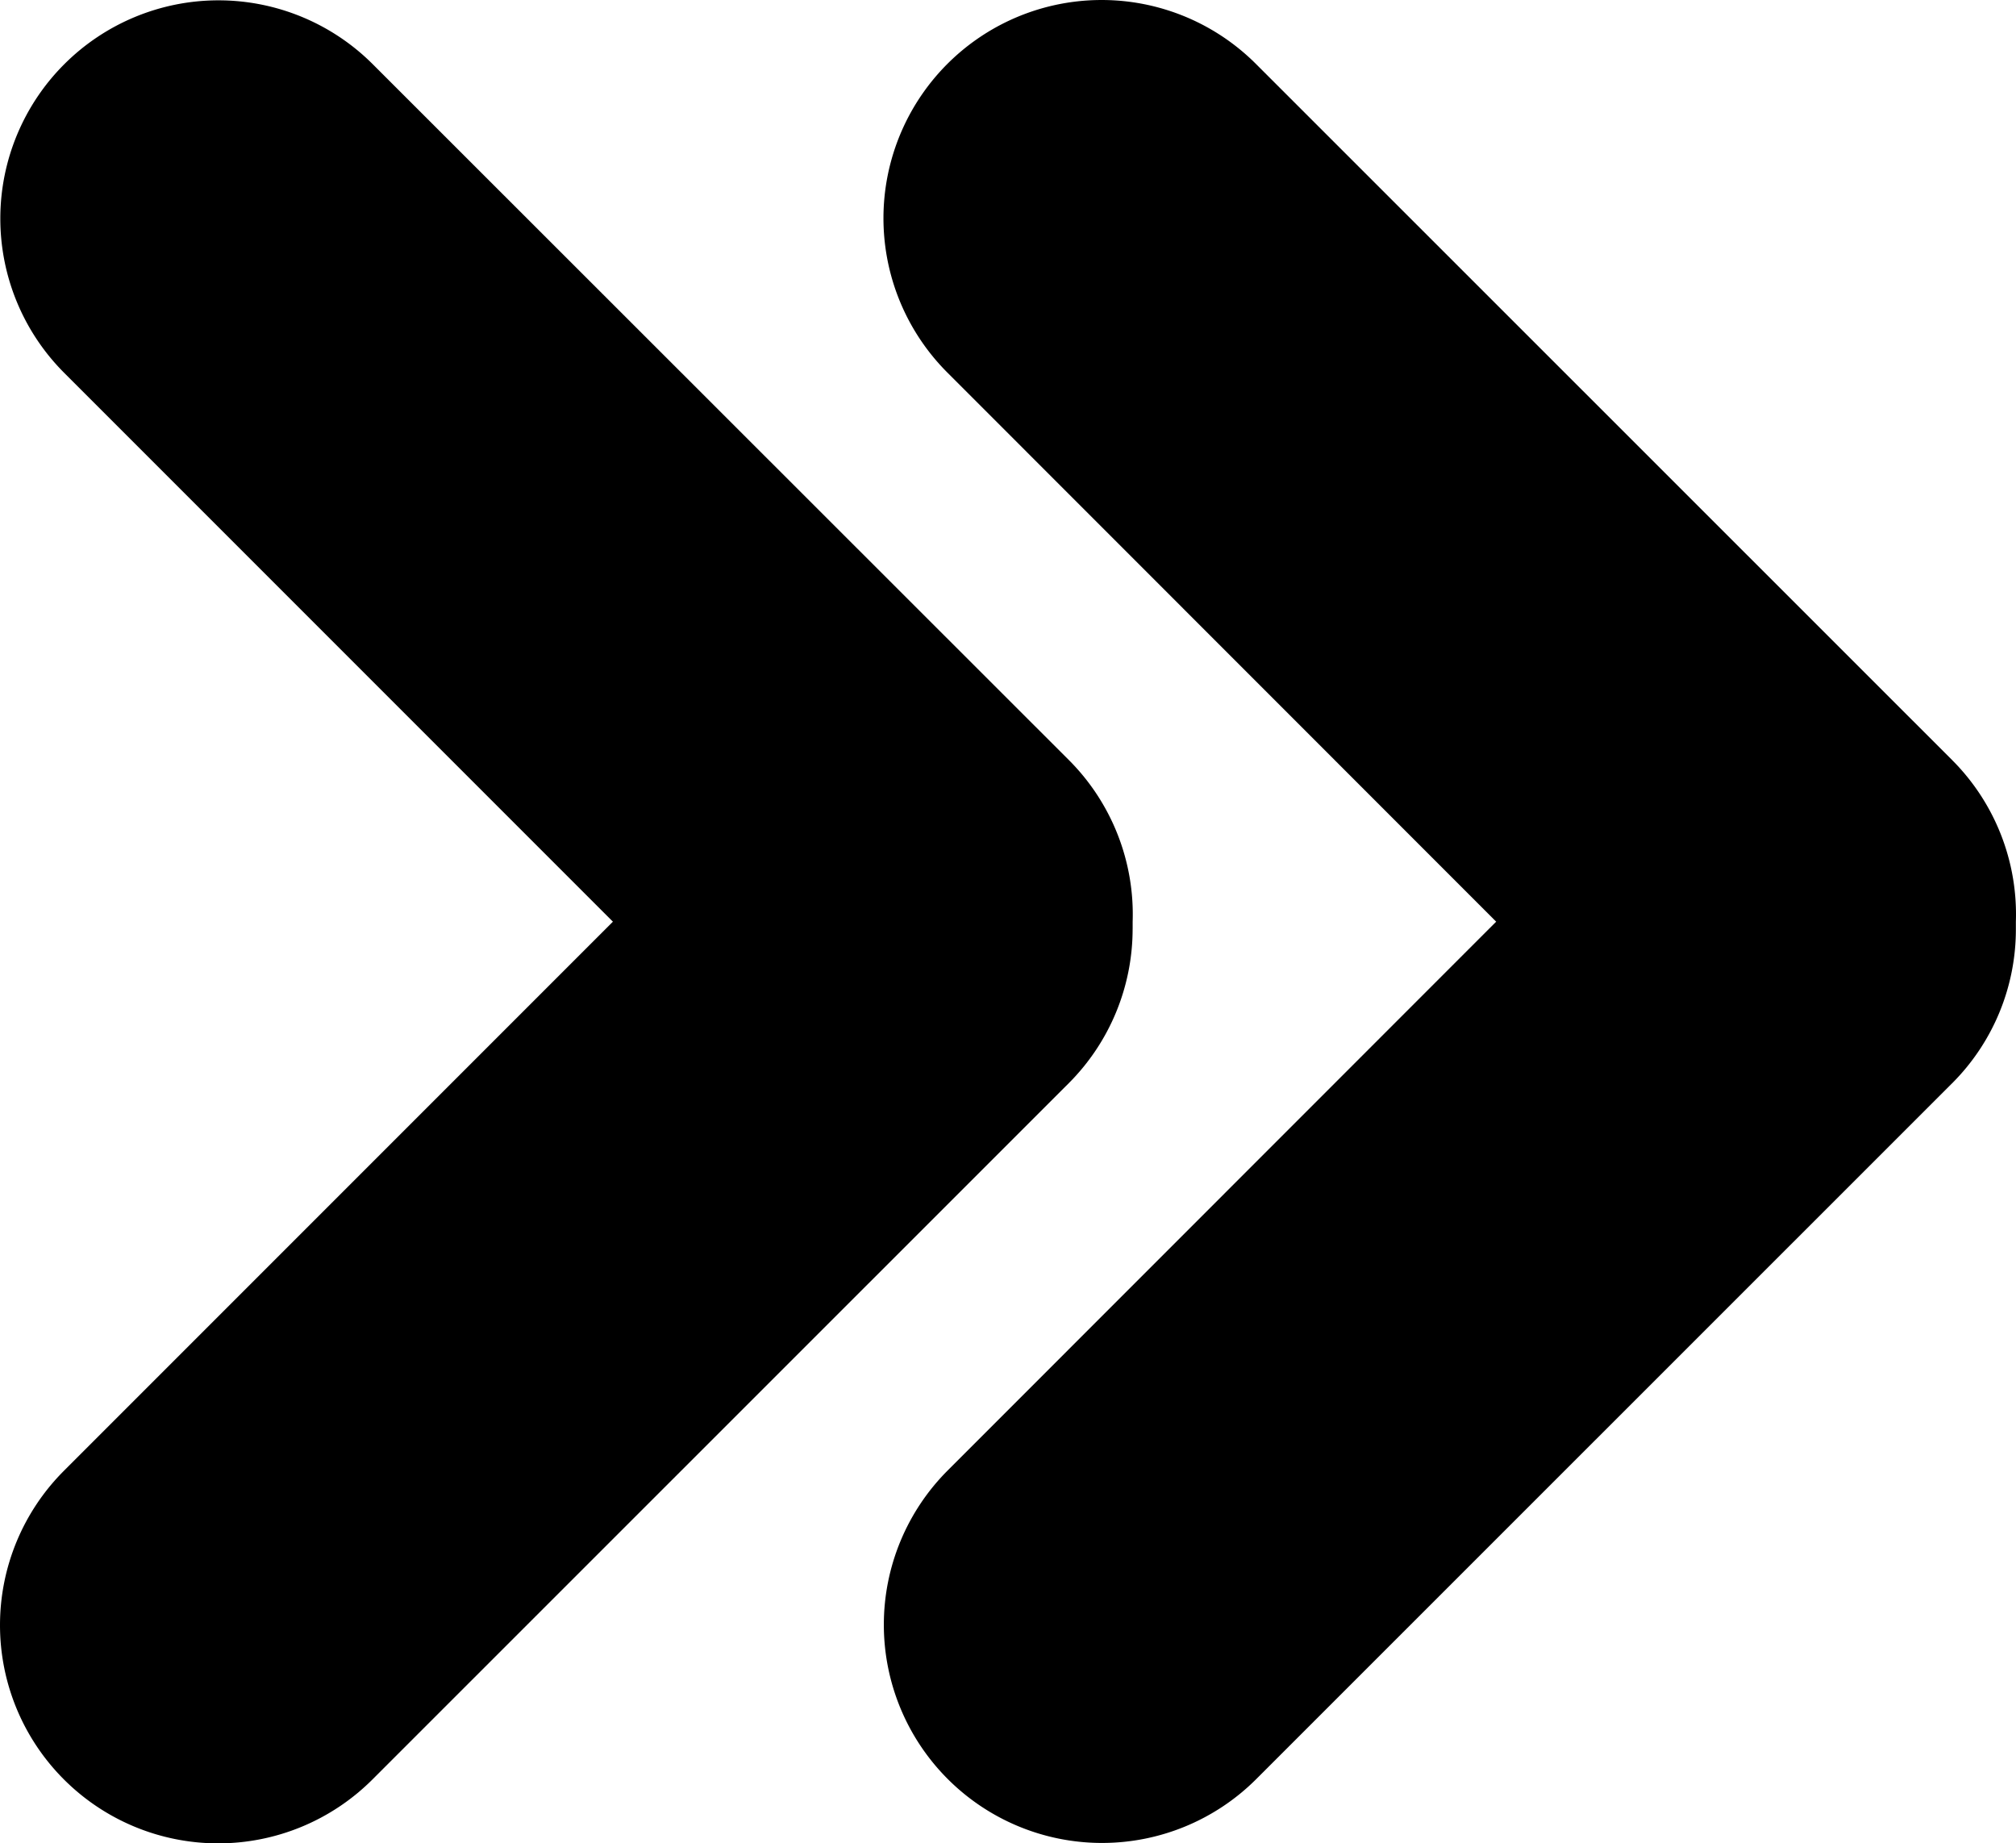 <svg width="709.306" height="648.432" viewBox="0 0 531.979 486.324" xmlns="http://www.w3.org/2000/svg"><path d="m515.152 200.544-183.74-183.68a57.583 57.583 0 0 0-55.613-14.902 57.578 57.578 0 0 0-25.81 96.328l144.82 144.87-144.82 144.87a57.576 57.576 0 0 0 81.423 81.426l183.73-183.68h.004a57.402 57.402 0 0 0 16.8-40.77v-1.848a57.573 57.573 0 0 0-16.8-42.617z"/><path d="M298.882 245.014v-1.848a57.573 57.573 0 0 0-16.801-42.617L98.29 16.869a57.577 57.577 0 0 0-81.426 81.426l144.87 144.87-144.87 144.87A57.576 57.576 0 0 0 98.29 469.46l183.73-183.68a57.617 57.617 0 0 0 16.855-40.77z"/></svg>